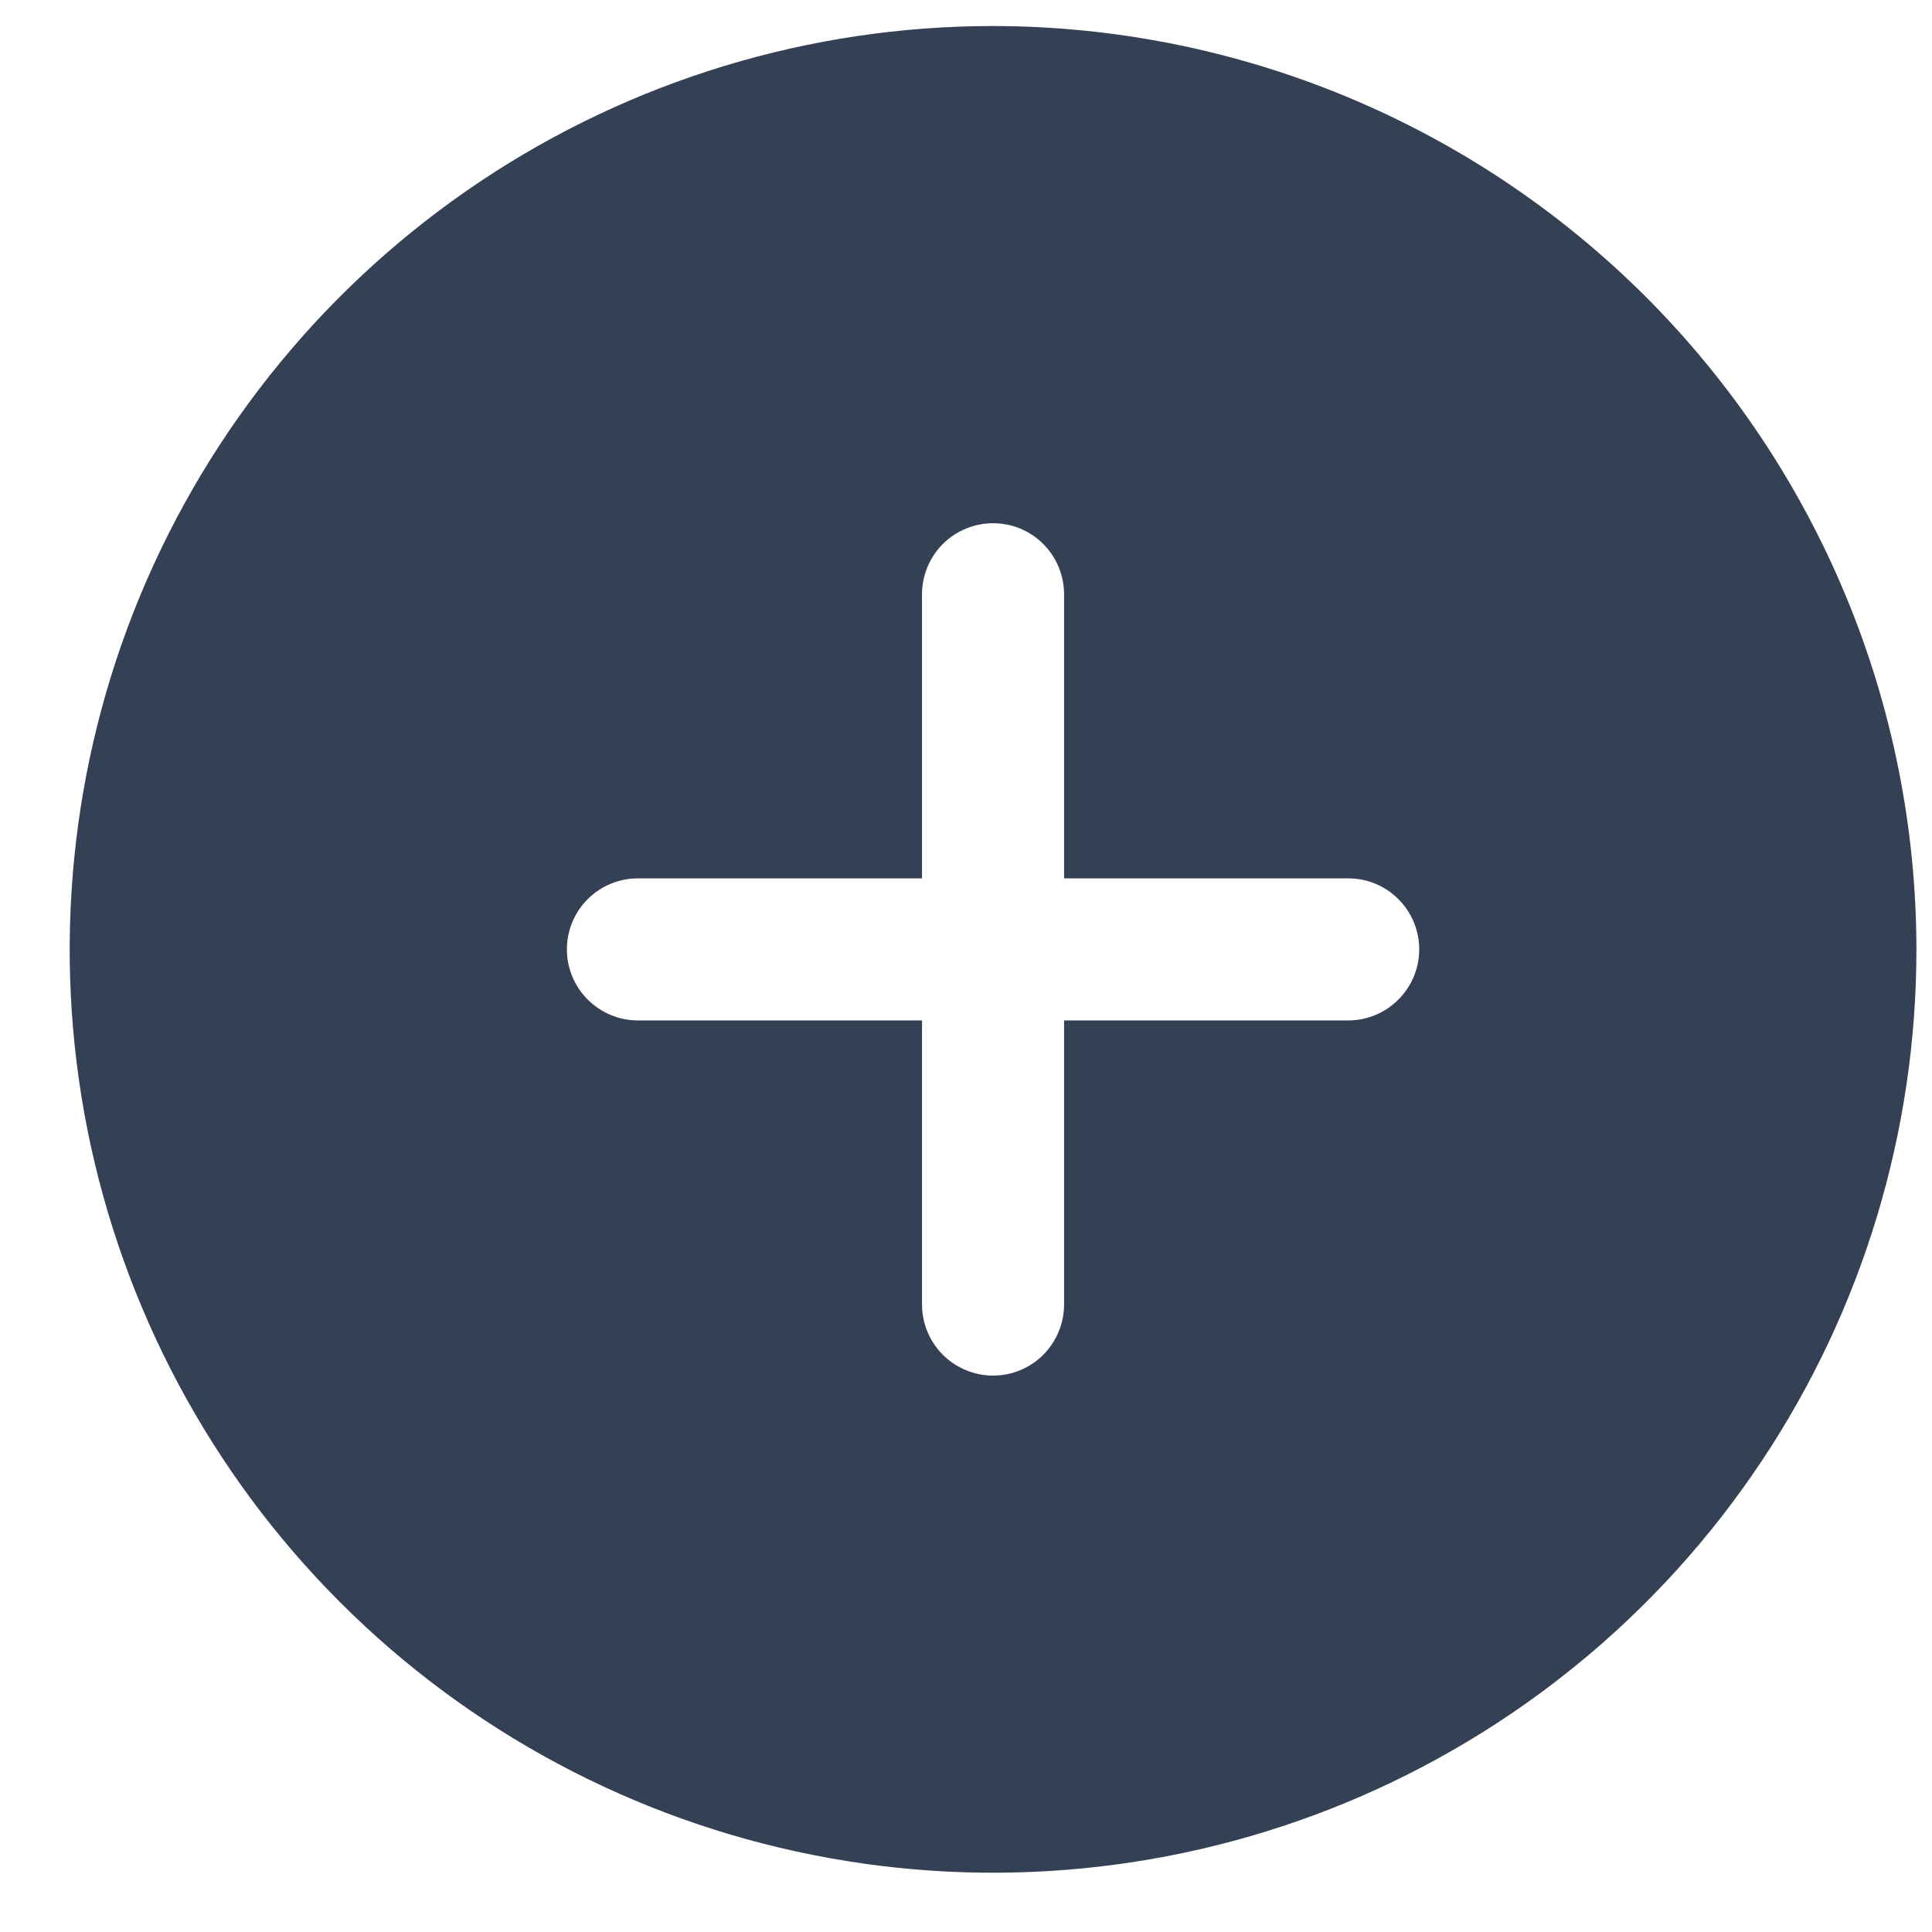 <svg width="17" height="17" viewBox="0 0 17 17" fill="none" xmlns="http://www.w3.org/2000/svg">
<path d="M8.738 0.229C7.131 0.229 5.56 0.705 4.224 1.598C2.888 2.491 1.847 3.76 1.232 5.244C0.617 6.729 0.456 8.363 0.769 9.939C1.083 11.515 1.857 12.963 2.993 14.099C4.129 15.235 5.577 16.009 7.153 16.322C8.729 16.636 10.363 16.475 11.848 15.86C13.332 15.245 14.601 14.204 15.494 12.867C16.387 11.531 16.863 9.96 16.863 8.354C16.861 6.199 16.004 4.134 14.481 2.611C12.957 1.088 10.892 0.231 8.738 0.229ZM11.863 8.979H9.363V11.479C9.363 11.644 9.297 11.803 9.18 11.921C9.063 12.038 8.904 12.104 8.738 12.104C8.573 12.104 8.414 12.038 8.296 11.921C8.179 11.803 8.113 11.644 8.113 11.479V8.979H5.613C5.448 8.979 5.289 8.913 5.171 8.795C5.054 8.678 4.988 8.519 4.988 8.354C4.988 8.188 5.054 8.029 5.171 7.912C5.289 7.794 5.448 7.729 5.613 7.729H8.113V5.229C8.113 5.063 8.179 4.904 8.296 4.787C8.414 4.669 8.573 4.604 8.738 4.604C8.904 4.604 9.063 4.669 9.18 4.787C9.297 4.904 9.363 5.063 9.363 5.229V7.729H11.863C12.029 7.729 12.188 7.794 12.305 7.912C12.422 8.029 12.488 8.188 12.488 8.354C12.488 8.519 12.422 8.678 12.305 8.795C12.188 8.913 12.029 8.979 11.863 8.979Z" fill="#344054"/>
</svg>
